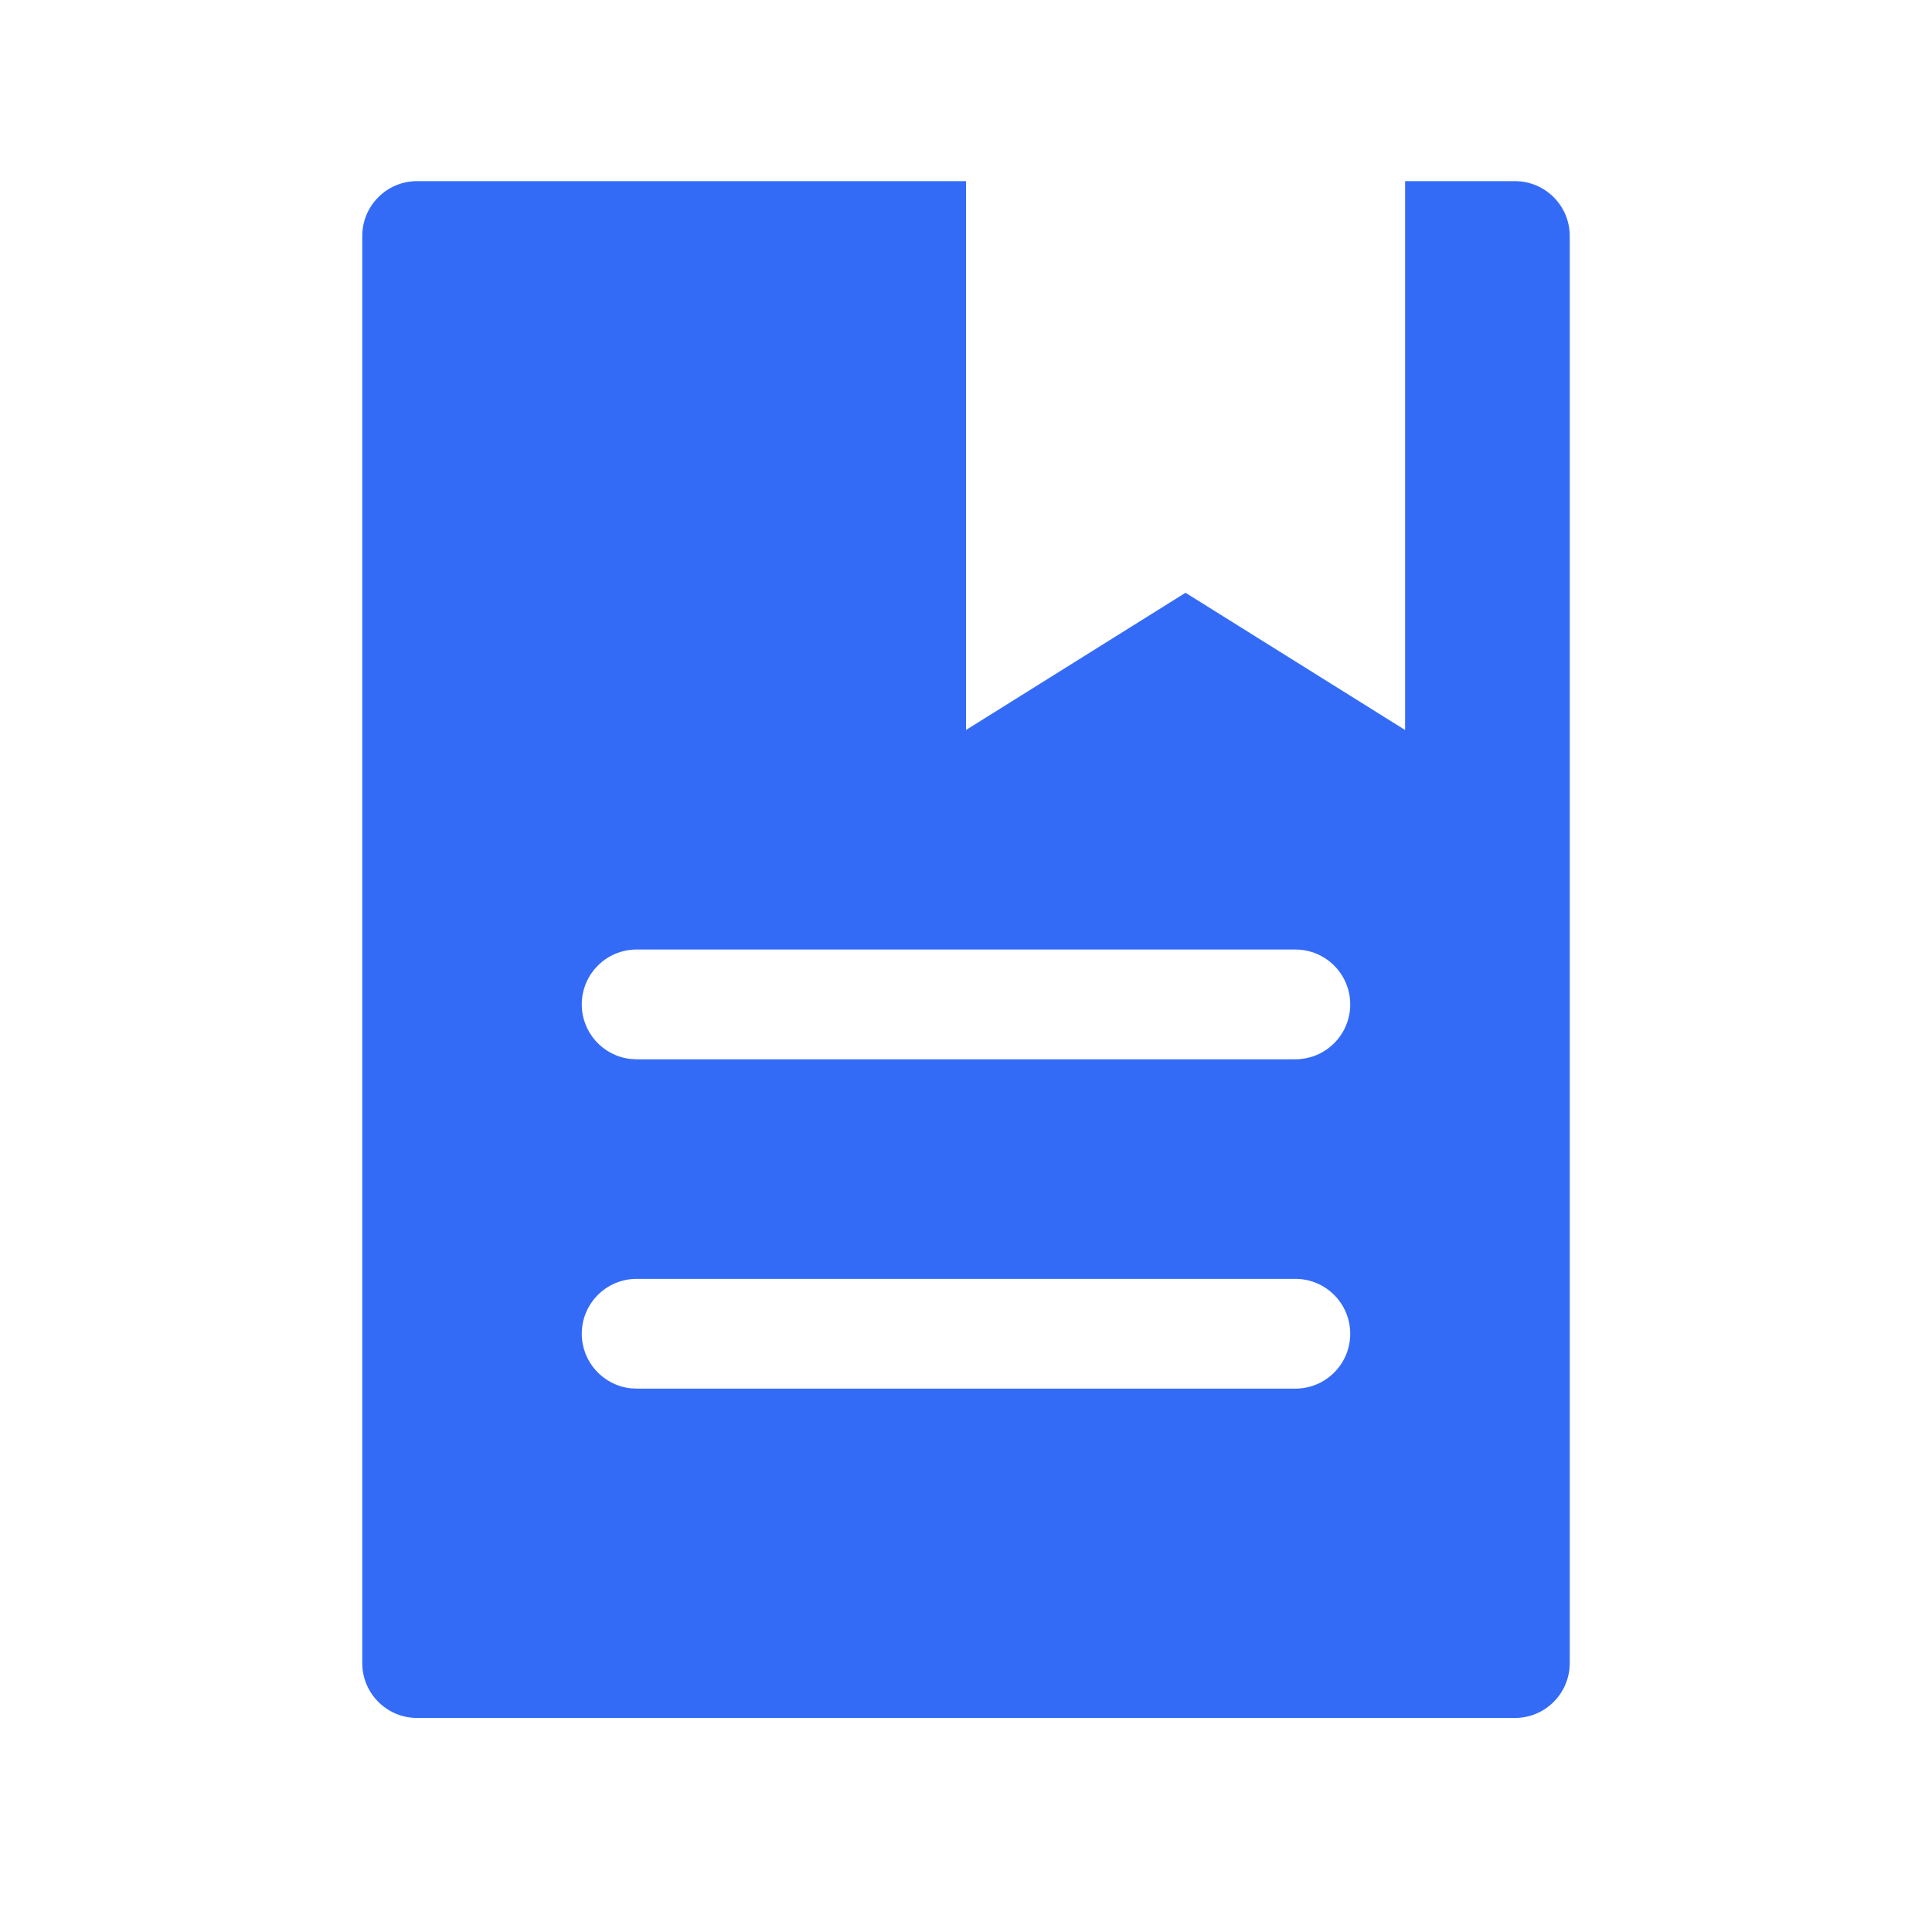 <!--?xml version="1.0" encoding="UTF-8"?-->
<svg width="32px" height="32px" viewBox="0 0 32 32" version="1.1" xmlns="http://www.w3.org/2000/svg" xmlns:xlink="http://www.w3.org/1999/xlink">
    <title>397.作业进度计划@1x</title>
    <g id="397.作业进度计划" stroke="none" stroke-width="1" fill="none" fill-rule="evenodd">
        <g id="编组" transform="translate(6, 3)" fill="#000000" fill-rule="nonzero">
            <path d="M10,9.091 L13.636,6.818 L17.273,9.091 L17.273,0 L19.091,0 C19.593,0 20,0.407 20,0.909 L20,24.545 C20,25.048 19.593,25.455 19.091,25.455 L0.909,25.455 C0.407,25.455 0,25.048 0,24.545 L0,0.909 C0,0.407 0.407,0 0.909,0 L10,0 L10,9.091 Z M15.455,18.182 L4.545,18.182 C4.043,18.182 3.636,18.589 3.636,19.091 C3.636,19.557 3.987,19.941 4.439,19.994 L4.545,20 L15.455,20 C15.957,20 16.364,19.593 16.364,19.091 C16.364,18.589 15.957,18.182 15.455,18.182 Z M15.455,12.727 L4.545,12.727 C4.043,12.727 3.636,13.134 3.636,13.636 C3.636,14.103 3.987,14.487 4.439,14.539 L4.545,14.545 L15.455,14.545 C15.957,14.545 16.364,14.138 16.364,13.636 C16.364,13.134 15.957,12.727 15.455,12.727 Z" id="形状" fill="#346bf6"></path>
        </g>
    </g>
</svg>